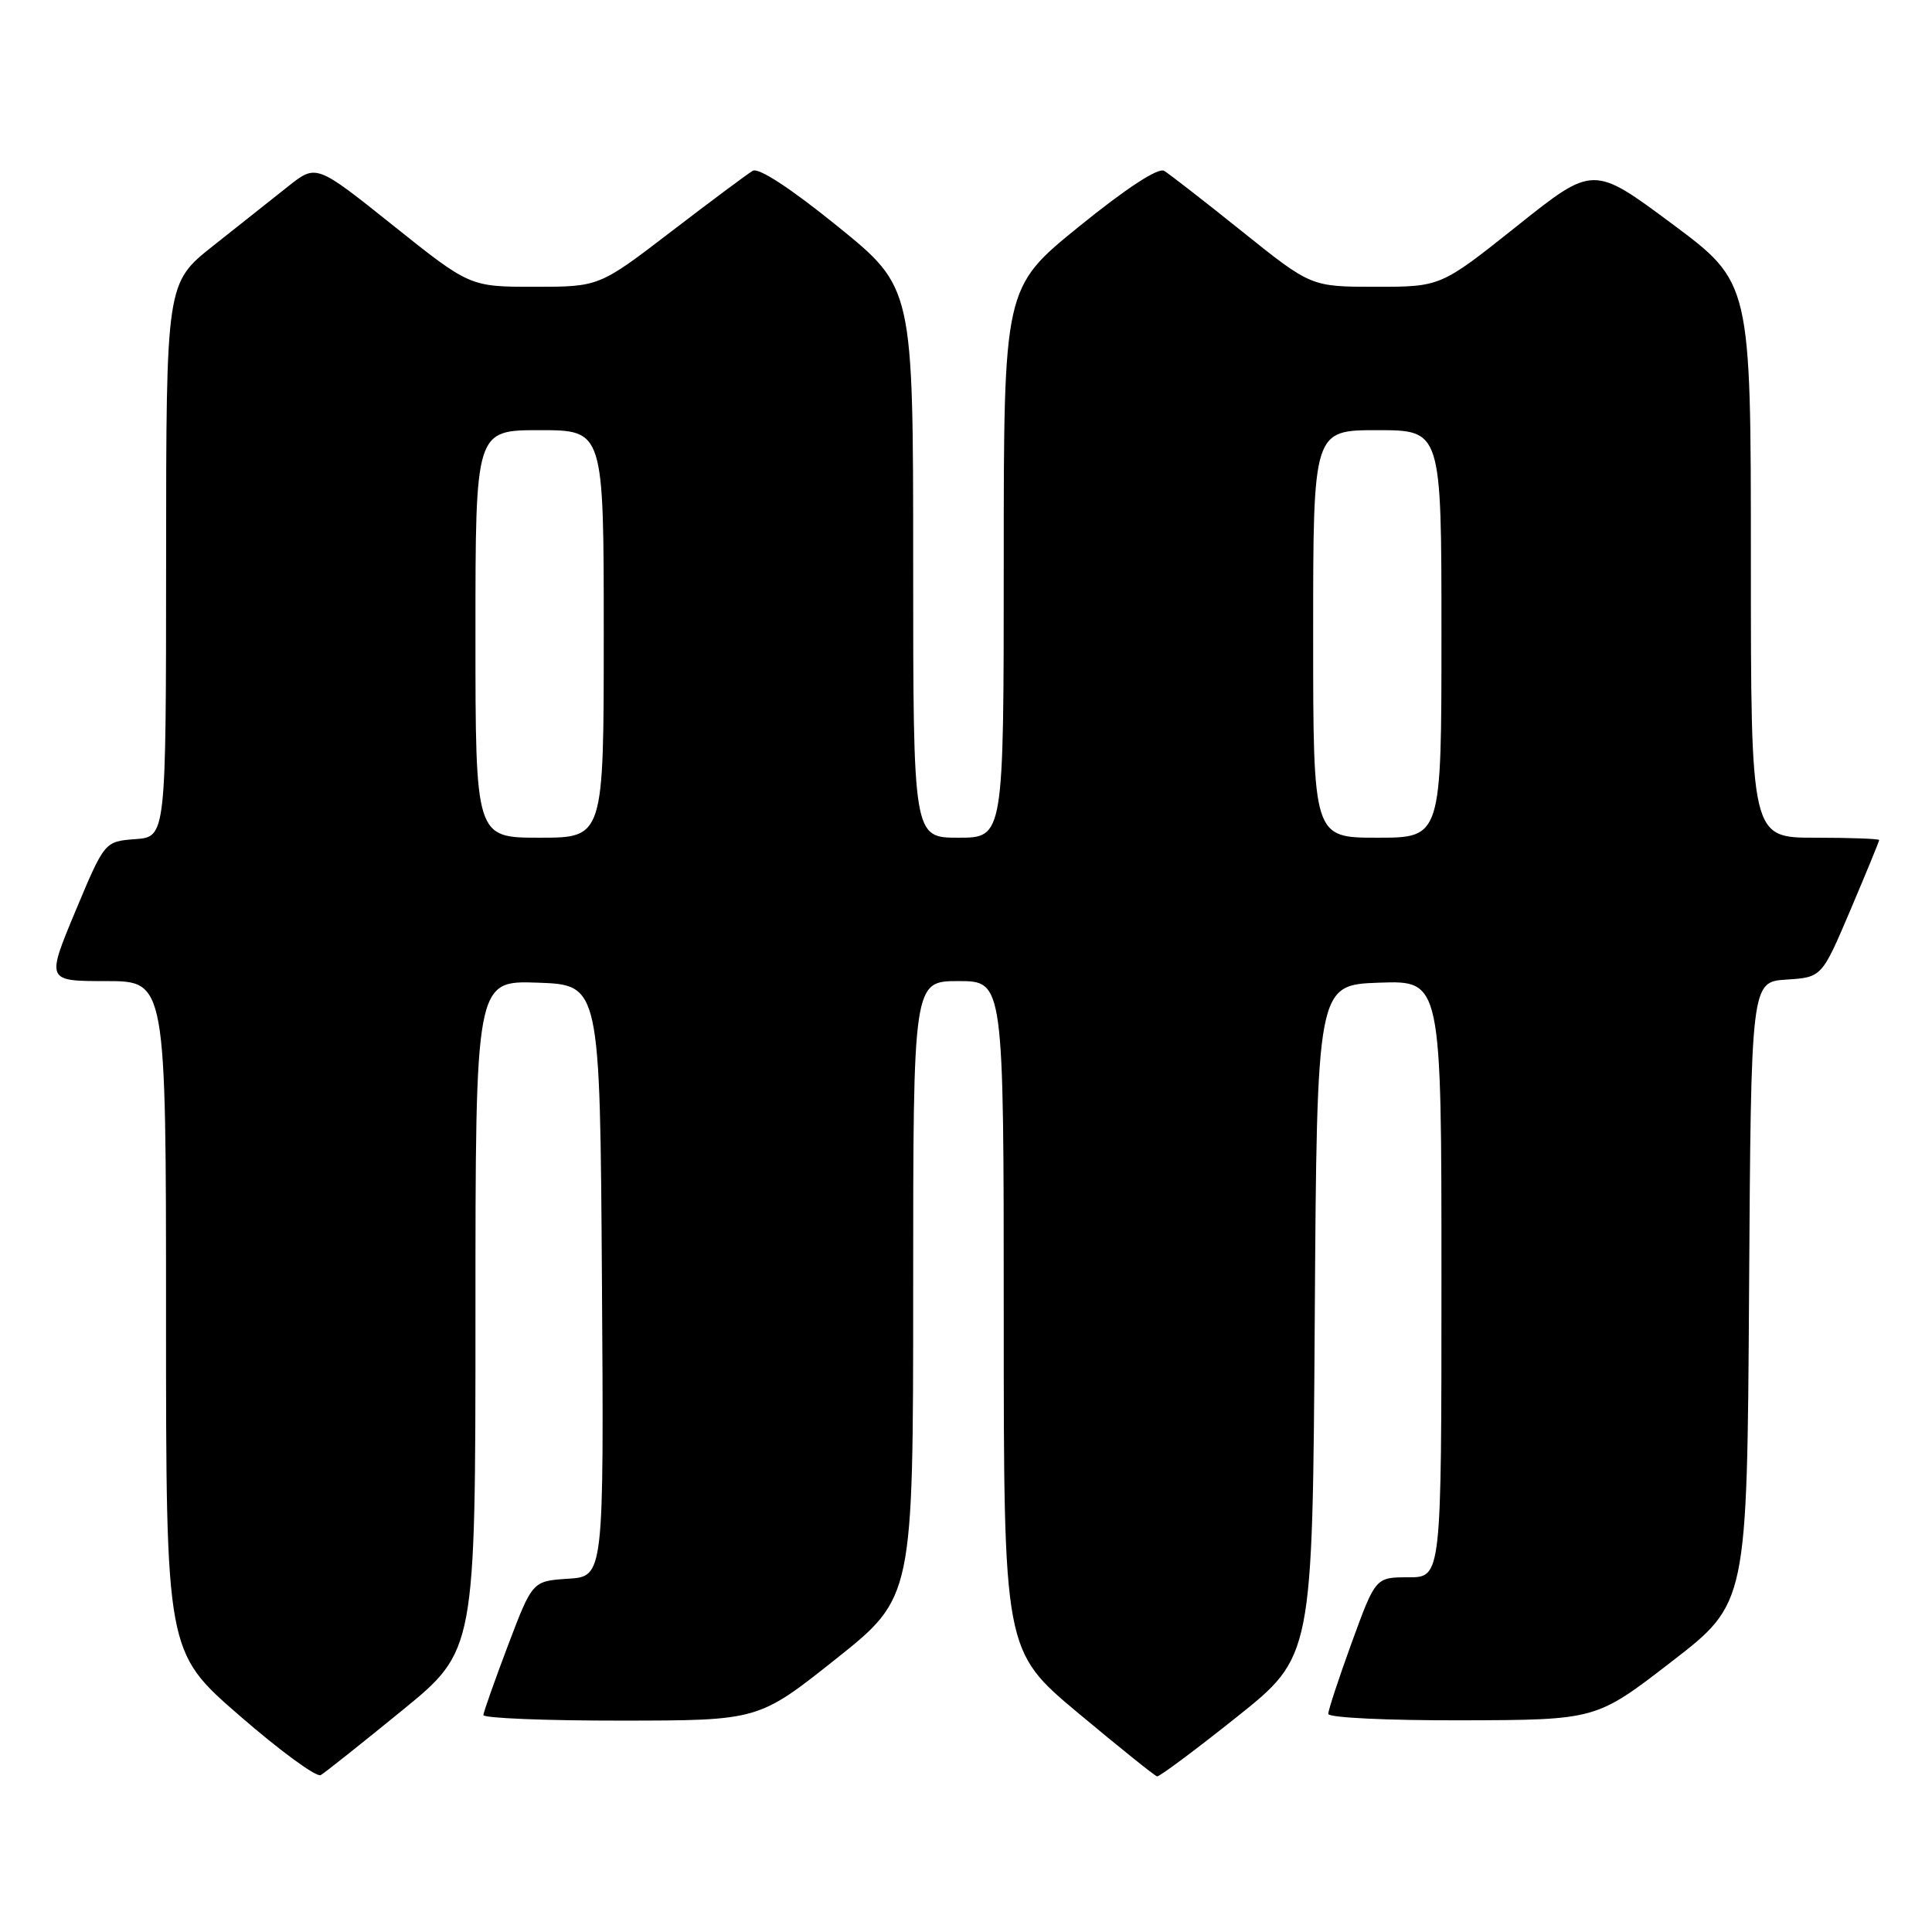 <?xml version="1.0" encoding="UTF-8" standalone="no"?>
<!DOCTYPE svg PUBLIC "-//W3C//DTD SVG 1.1//EN" "http://www.w3.org/Graphics/SVG/1.1/DTD/svg11.dtd" >
<svg xmlns="http://www.w3.org/2000/svg" xmlns:xlink="http://www.w3.org/1999/xlink" version="1.1" viewBox="0 0 256 256">
 <g >
 <path fill="currentColor"
d=" M 53.25 226.67 C 63.00 218.72 63.00 218.72 63.00 174.32 C 63.00 129.92 63.00 129.92 71.25 130.21 C 79.50 130.50 79.50 130.50 79.76 169.69 C 80.02 208.89 80.02 208.89 75.28 209.19 C 70.55 209.50 70.55 209.50 67.32 218.00 C 65.55 222.68 64.08 226.84 64.05 227.25 C 64.02 227.66 72.21 228.00 82.25 227.99 C 100.50 227.98 100.50 227.98 110.75 219.83 C 121.00 211.67 121.00 211.67 121.00 170.83 C 121.00 130.00 121.00 130.00 127.00 130.00 C 133.00 130.00 133.00 130.00 133.00 174.37 C 133.00 218.74 133.00 218.74 142.89 227.01 C 148.33 231.55 153.02 235.32 153.32 235.38 C 153.61 235.45 158.37 231.90 163.89 227.50 C 173.92 219.50 173.92 219.50 174.21 175.00 C 174.50 130.50 174.50 130.50 182.75 130.21 C 191.00 129.92 191.00 129.92 191.00 169.46 C 191.00 209.00 191.00 209.00 186.63 209.00 C 182.27 209.00 182.27 209.00 179.13 217.60 C 177.41 222.33 176.00 226.61 176.00 227.10 C 176.00 227.60 183.89 227.98 193.75 227.95 C 211.50 227.90 211.50 227.90 221.50 220.17 C 231.50 212.45 231.50 212.45 231.76 171.28 C 232.02 130.11 232.02 130.11 236.71 129.80 C 241.40 129.50 241.40 129.50 245.20 120.56 C 247.29 115.64 249.00 111.47 249.00 111.31 C 249.00 111.14 245.18 111.00 240.50 111.00 C 232.00 111.00 232.00 111.00 232.00 74.21 C 232.00 37.43 232.00 37.43 221.56 29.66 C 211.11 21.89 211.11 21.89 201.01 29.95 C 190.90 38.00 190.90 38.00 182.31 38.00 C 173.73 38.00 173.73 38.00 164.61 30.69 C 159.60 26.67 154.94 23.05 154.26 22.64 C 153.48 22.17 149.28 24.91 143.01 29.99 C 133.00 38.10 133.00 38.10 133.00 74.55 C 133.00 111.00 133.00 111.00 127.00 111.00 C 121.00 111.00 121.00 111.00 121.00 74.55 C 121.00 38.10 121.00 38.10 110.99 29.99 C 104.78 24.96 100.51 22.17 99.74 22.63 C 99.06 23.03 94.20 26.65 88.94 30.68 C 79.39 38.00 79.39 38.00 70.82 38.00 C 62.26 38.00 62.26 38.00 52.08 29.87 C 41.91 21.74 41.91 21.74 38.20 24.68 C 36.17 26.30 31.69 29.84 28.26 32.56 C 22.02 37.50 22.02 37.50 22.01 74.19 C 22.00 110.89 22.00 110.89 17.93 111.19 C 13.86 111.50 13.86 111.50 9.99 120.75 C 6.13 130.00 6.13 130.00 14.06 130.00 C 22.00 130.00 22.00 130.00 22.00 174.44 C 22.00 218.88 22.00 218.88 31.75 227.34 C 37.11 232.00 41.95 235.54 42.50 235.21 C 43.05 234.89 47.89 231.04 53.25 226.67 Z  M 63.00 84.00 C 63.00 57.00 63.00 57.00 71.50 57.00 C 80.00 57.00 80.00 57.00 80.00 84.00 C 80.00 111.00 80.00 111.00 71.50 111.00 C 63.00 111.00 63.00 111.00 63.00 84.00 Z  M 174.00 84.00 C 174.00 57.00 174.00 57.00 182.50 57.00 C 191.00 57.00 191.00 57.00 191.00 84.00 C 191.00 111.00 191.00 111.00 182.50 111.00 C 174.00 111.00 174.00 111.00 174.00 84.00 Z "/>
</g>
</svg>